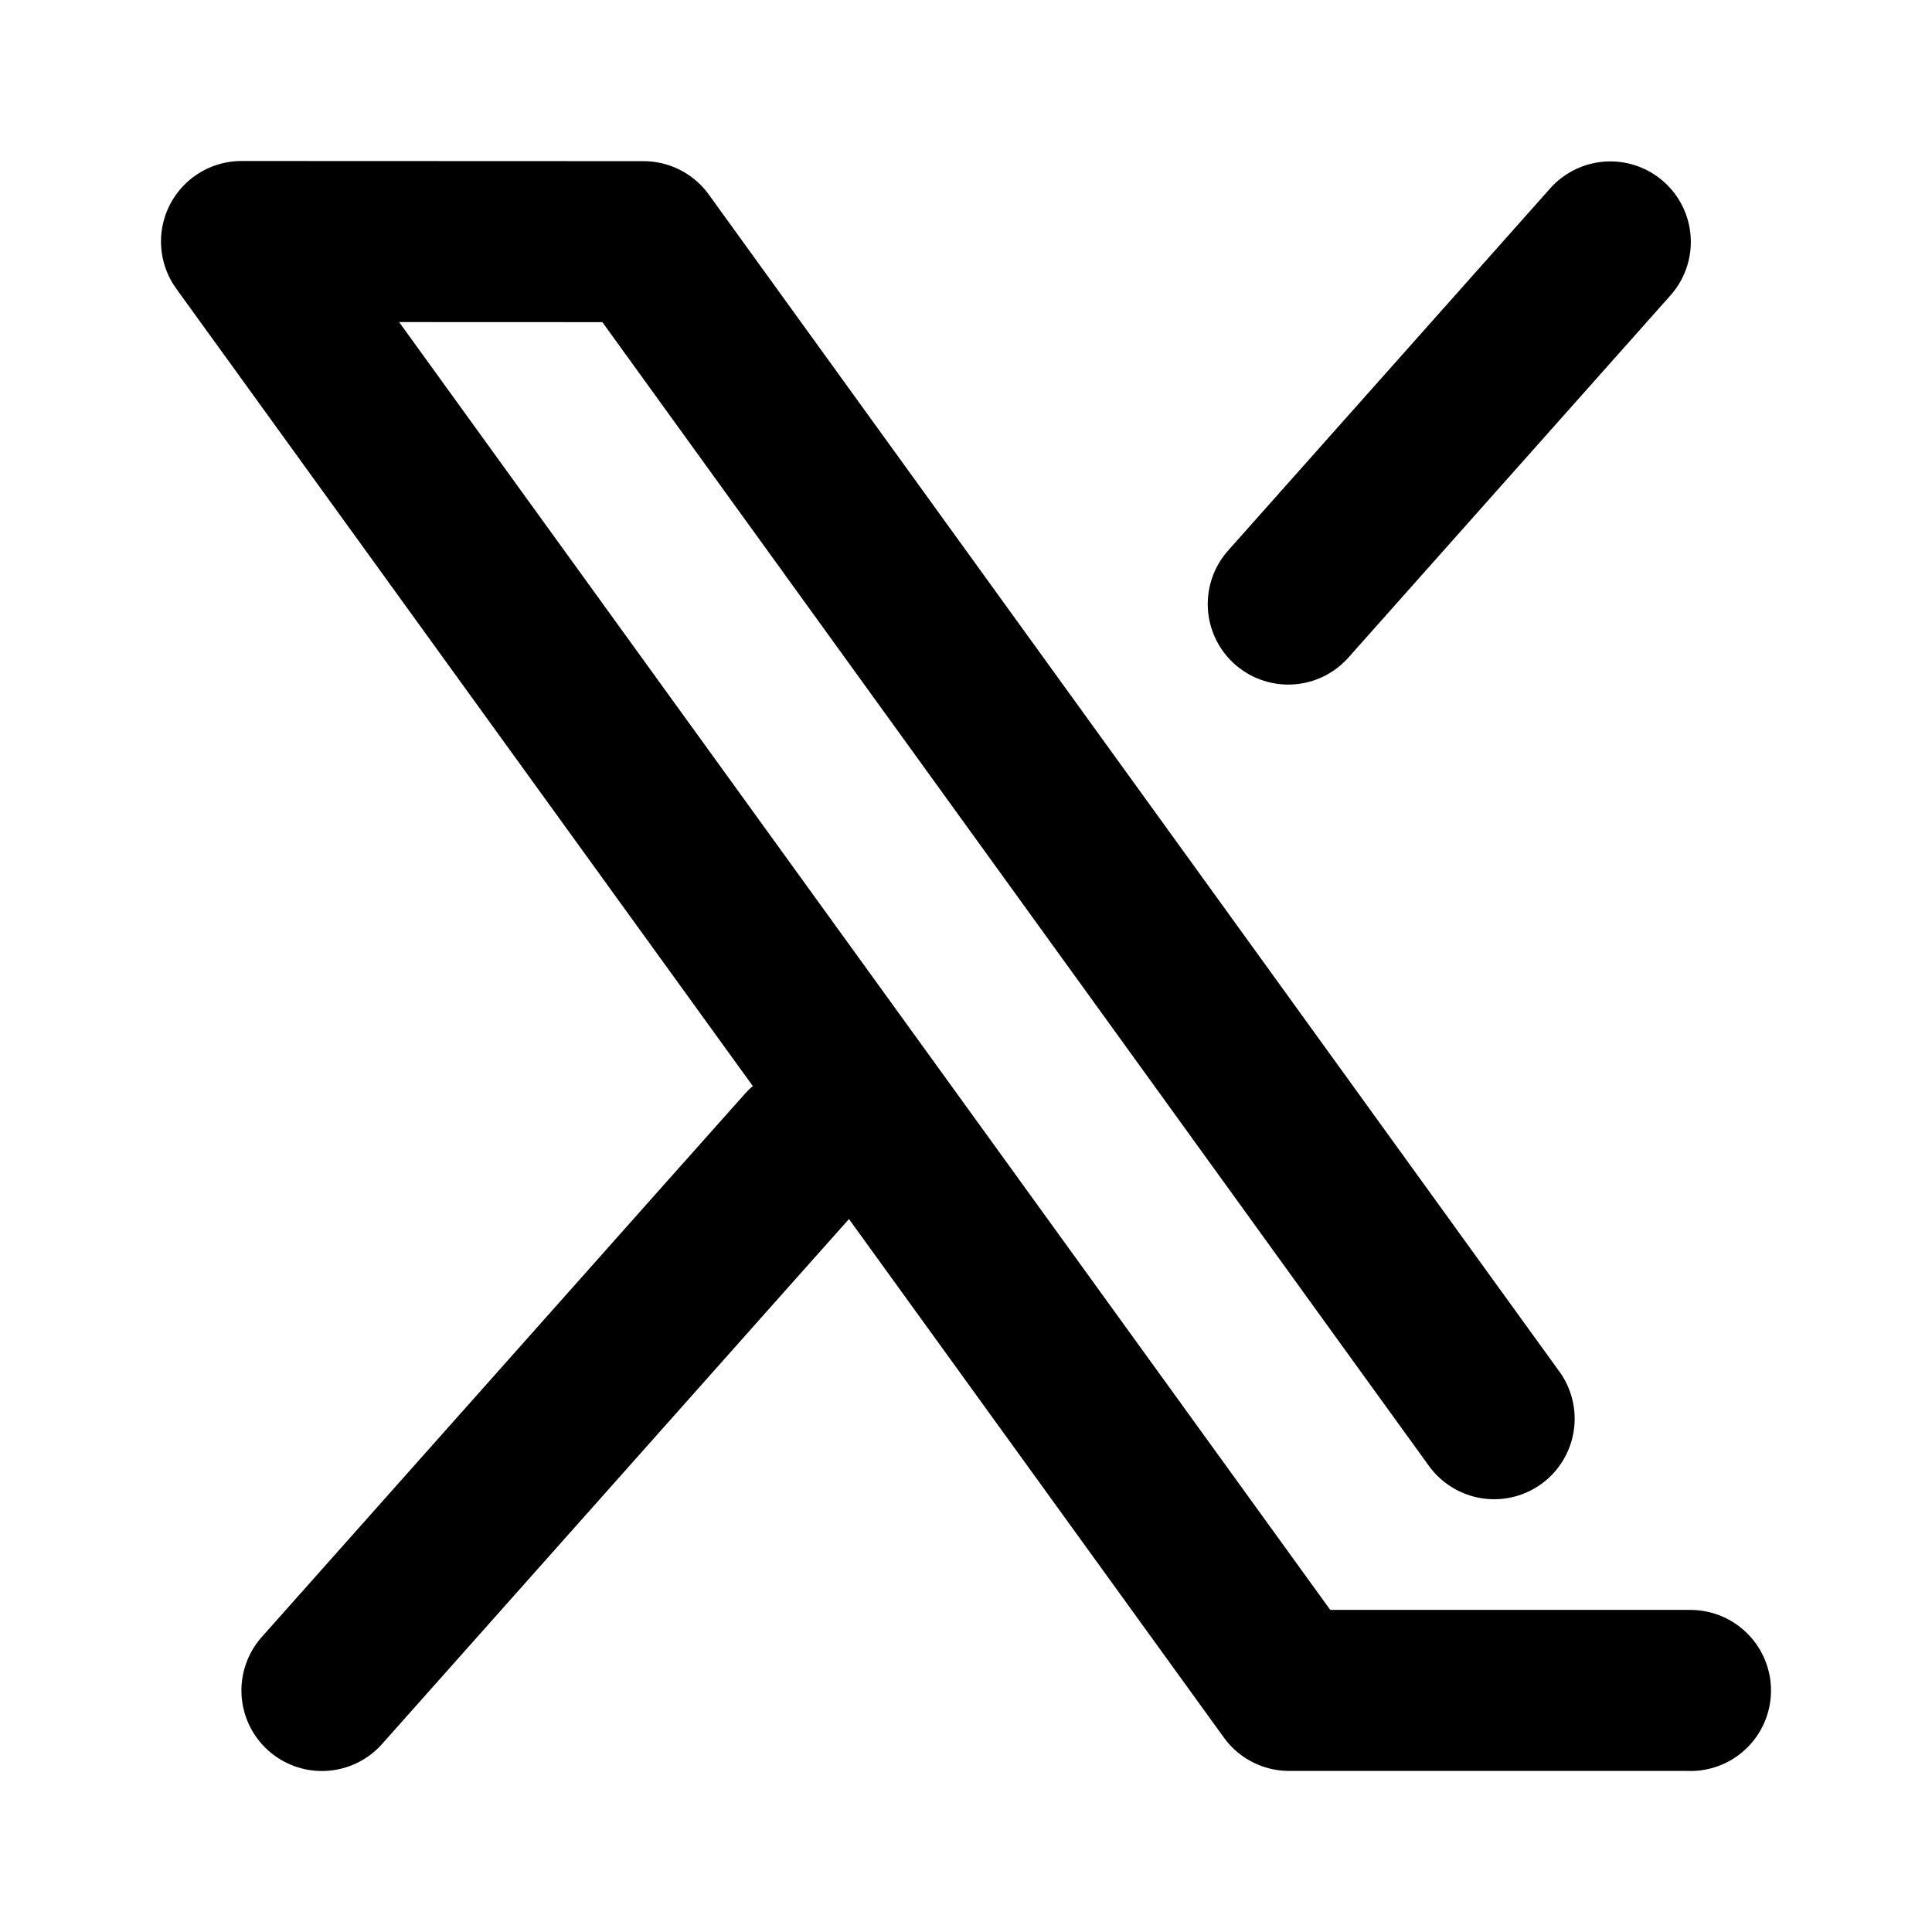 <svg width="24" height="24" viewBox="0 0 24 24" fill="none" xmlns="http://www.w3.org/2000/svg">
<path d="M16.003 7.504L20.004 3.005M3.999 21L8 16.501L9 15.376L10.001 14.252M21 21L20.999 20.999L16.014 20.999L3 3L7.994 3.002L14.497 12L17.748 16.5L18.561 17.624" stroke="#000" stroke-width="2" stroke-linecap="round" stroke-linejoin="round"/>
</svg>
